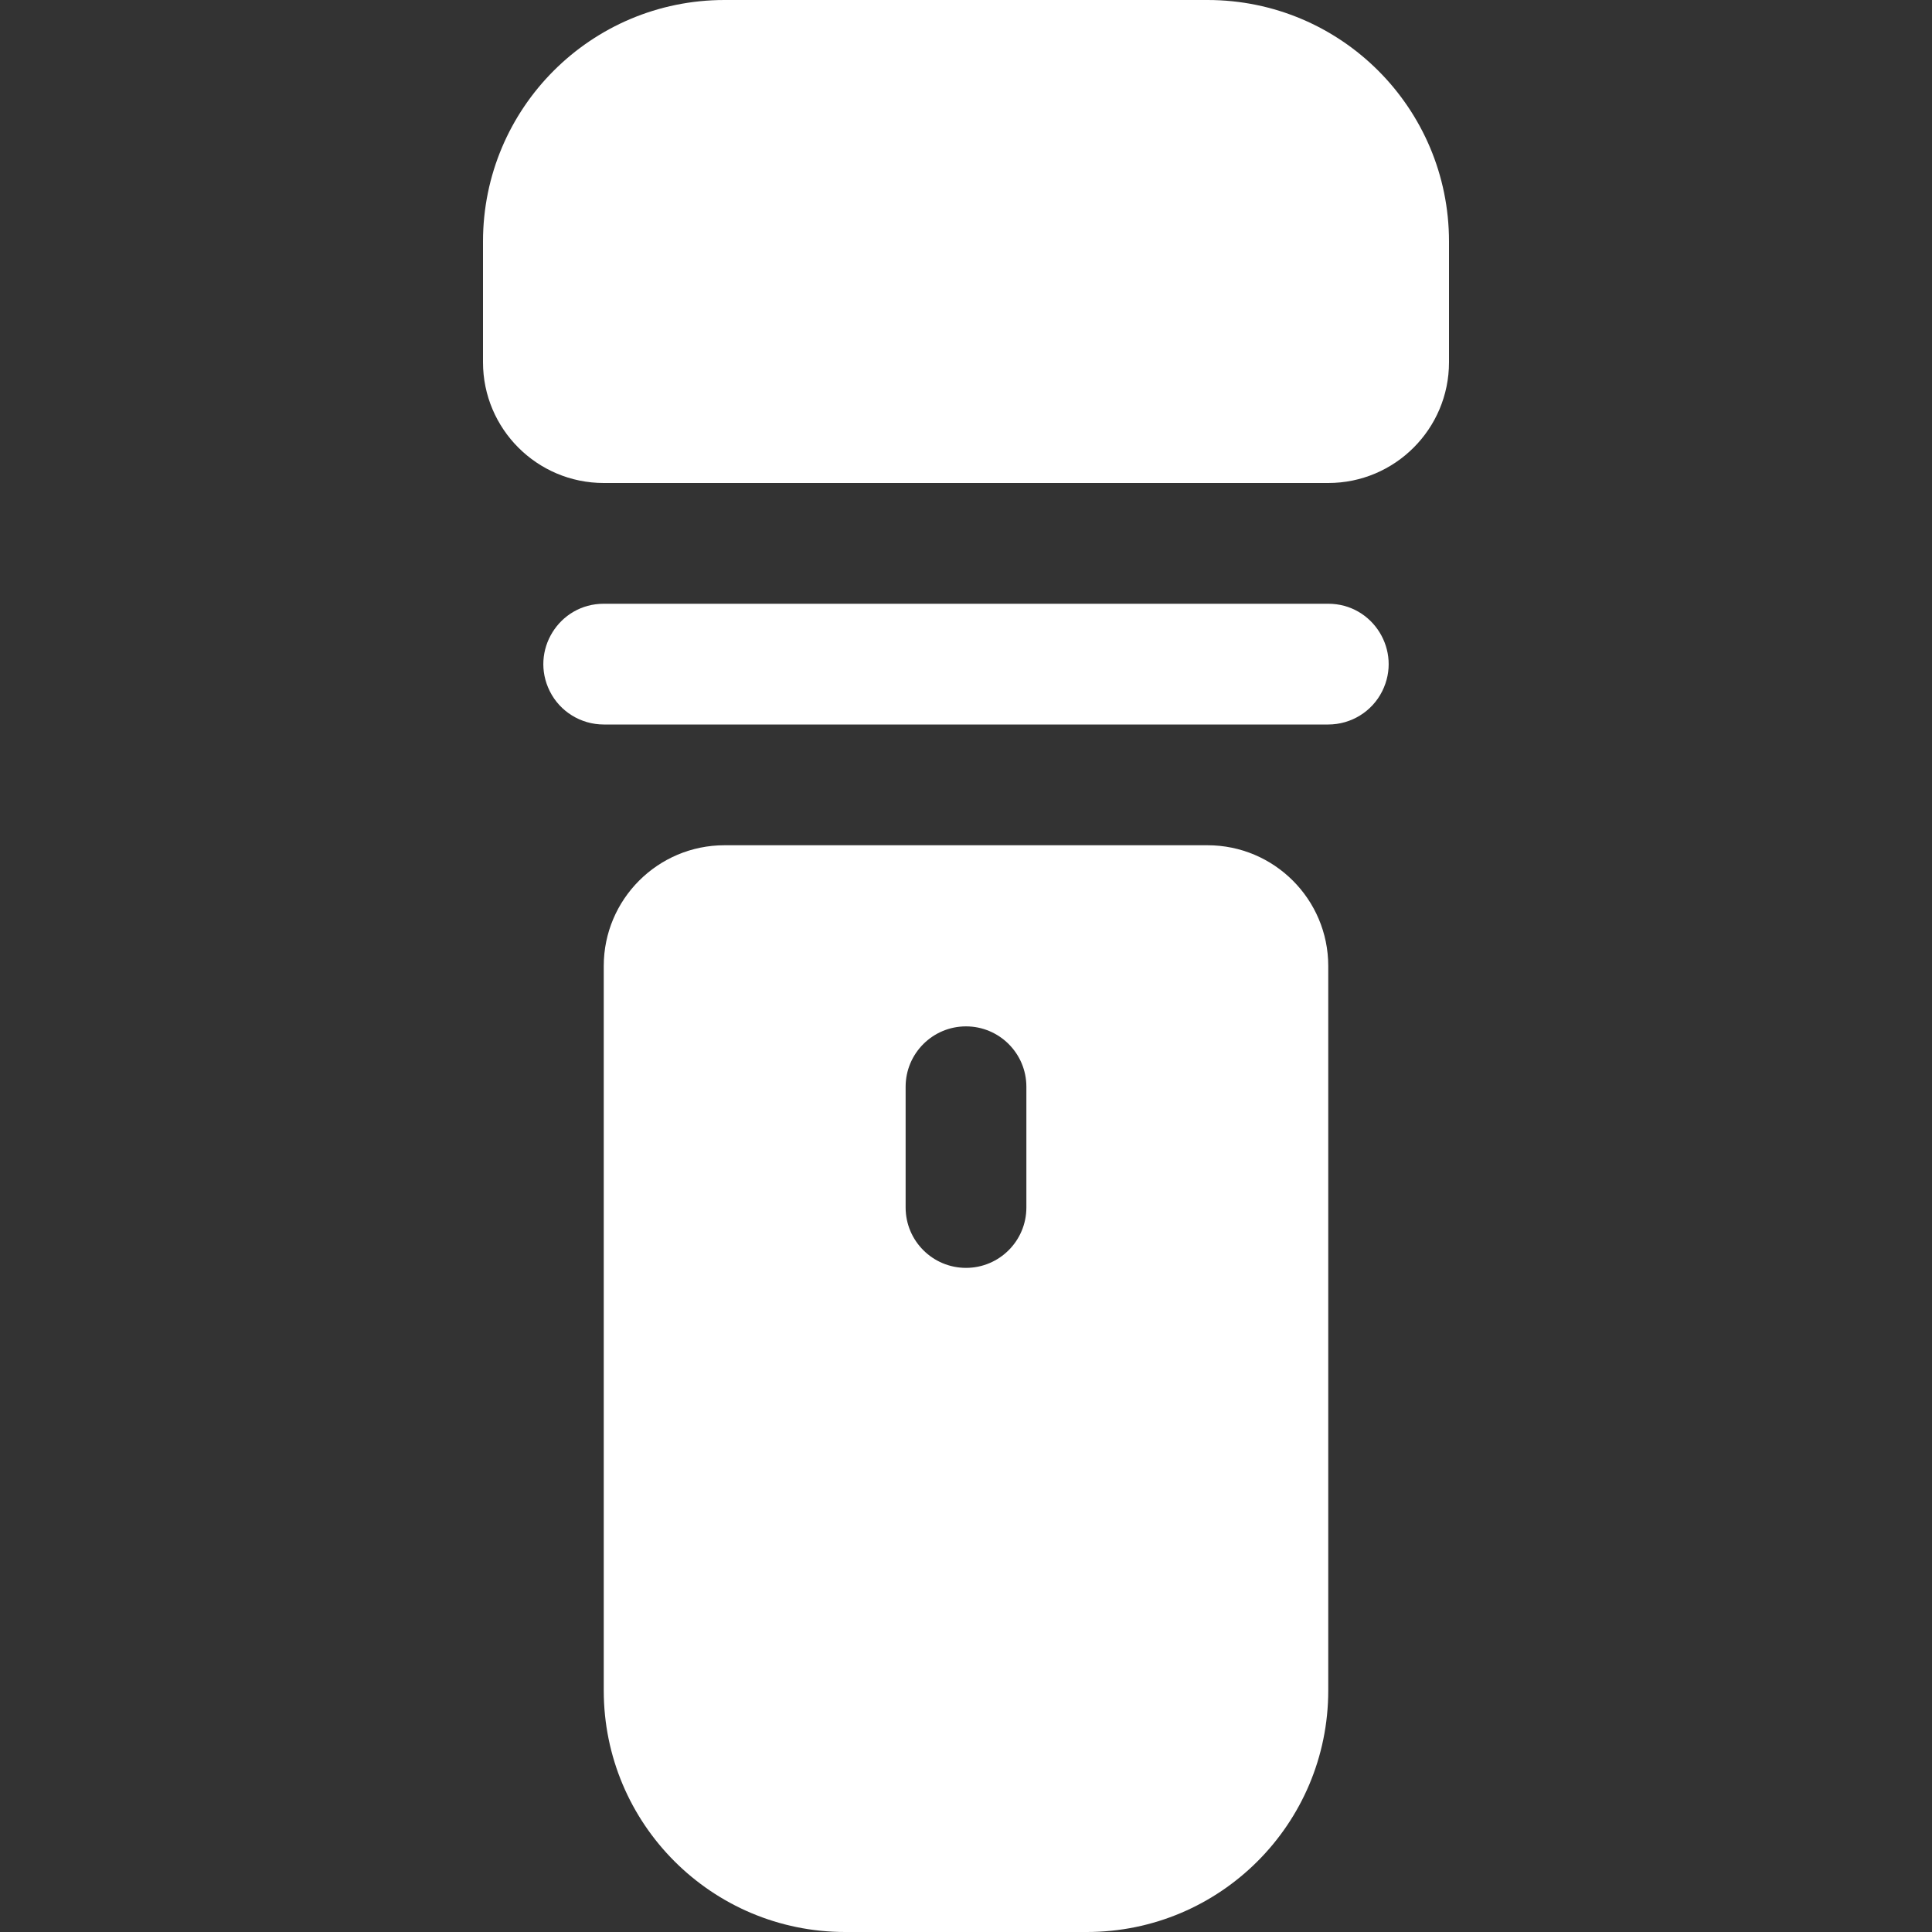 <svg width="16" height="16" viewBox="0 0 16 16" fill="none" xmlns="http://www.w3.org/2000/svg">
<rect x="0" y="0" width="16" height="16" fill="#333333" stroke="none"/>
<path fill-rule="evenodd" clip-rule="evenodd" d="M4 2C4 0.895 4.895 0 6 0H10C11.105 0 12 0.895 12 2V3C12 3.552 11.552 4 11 4H5C4.448 4 4 3.552 4 3V2ZM5 5C4.628 5 4.387 5.391 4.553 5.724C4.637 5.893 4.811 6 5 6H11C11.189 6 11.363 5.893 11.447 5.724C11.613 5.391 11.372 5 11 5H5ZM11 8C11 7.448 10.552 7 10 7H6C5.448 7 5 7.448 5 8V14C5 15.105 5.895 16 7 16H9C10.105 16 11 15.105 11 14V8ZM8.5 9C8.5 8.724 8.276 8.5 8 8.5C7.724 8.5 7.5 8.724 7.5 9V10C7.5 10.276 7.724 10.5 8 10.5C8.276 10.5 8.5 10.276 8.5 10V9Z" fill="white"/>
</svg>
